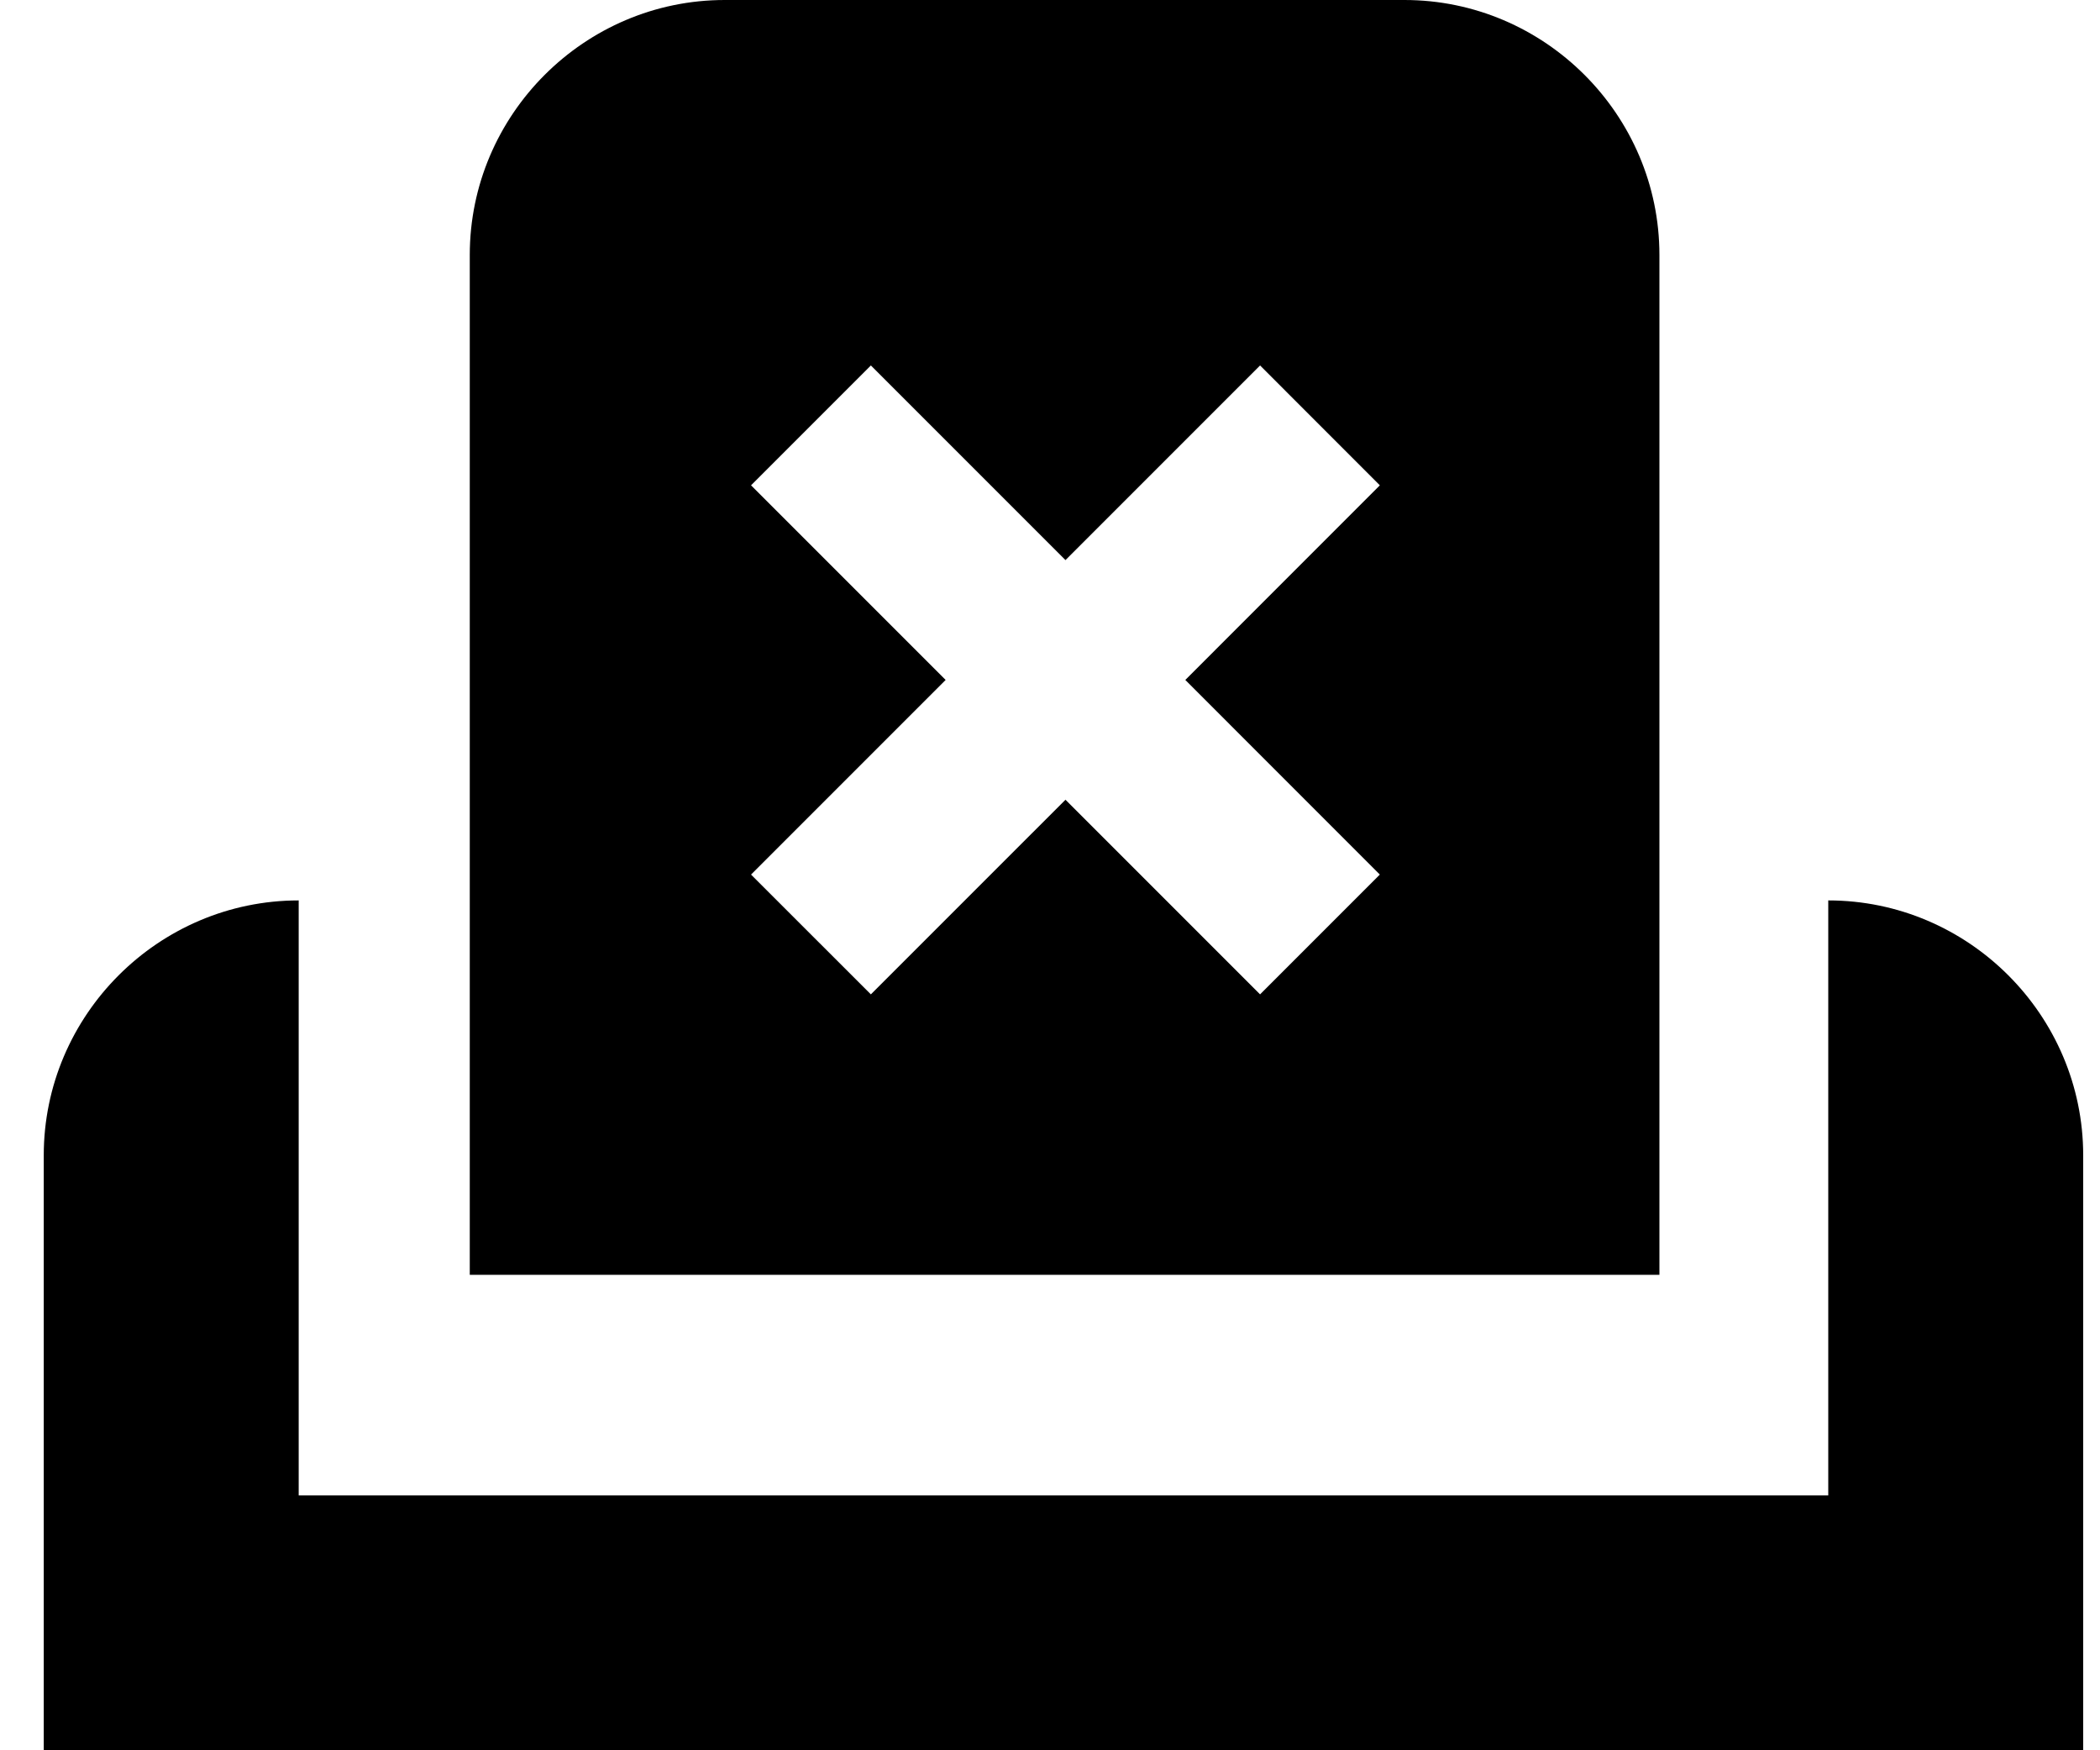 <svg width="30" height="25" viewBox="0 0 30 25" fill="none" xmlns="http://www.w3.org/2000/svg">
<path d="M20.064 0H10.353C8.35 0 6.711 1.639 6.711 3.642V18.209H23.706V3.642C23.706 1.639 22.067 0 20.064 0ZM19.712 12.492L18.001 14.203L15.221 11.423L12.441 14.203L10.729 12.492L13.509 9.712L10.729 6.932L12.441 5.22L15.221 8L18.001 5.22L19.712 6.932L16.933 9.712L19.712 12.492Z" fill="#FF755C" style="fill:#FF755C;fill:color(display-p3 1 0.459 0.361);fill-opacity:1;"/>
<path d="M29.76 25.001V16.503C29.76 14.5 28.121 12.861 26.118 12.861V21.359H4.267V12.861C2.264 12.861 0.625 14.5 0.625 16.503V25.001H29.76Z" fill="#002B55" style="fill:#002B55;fill:color(display-p3 0 0.169 0.333);fill-opacity:1;"/>
</svg>
